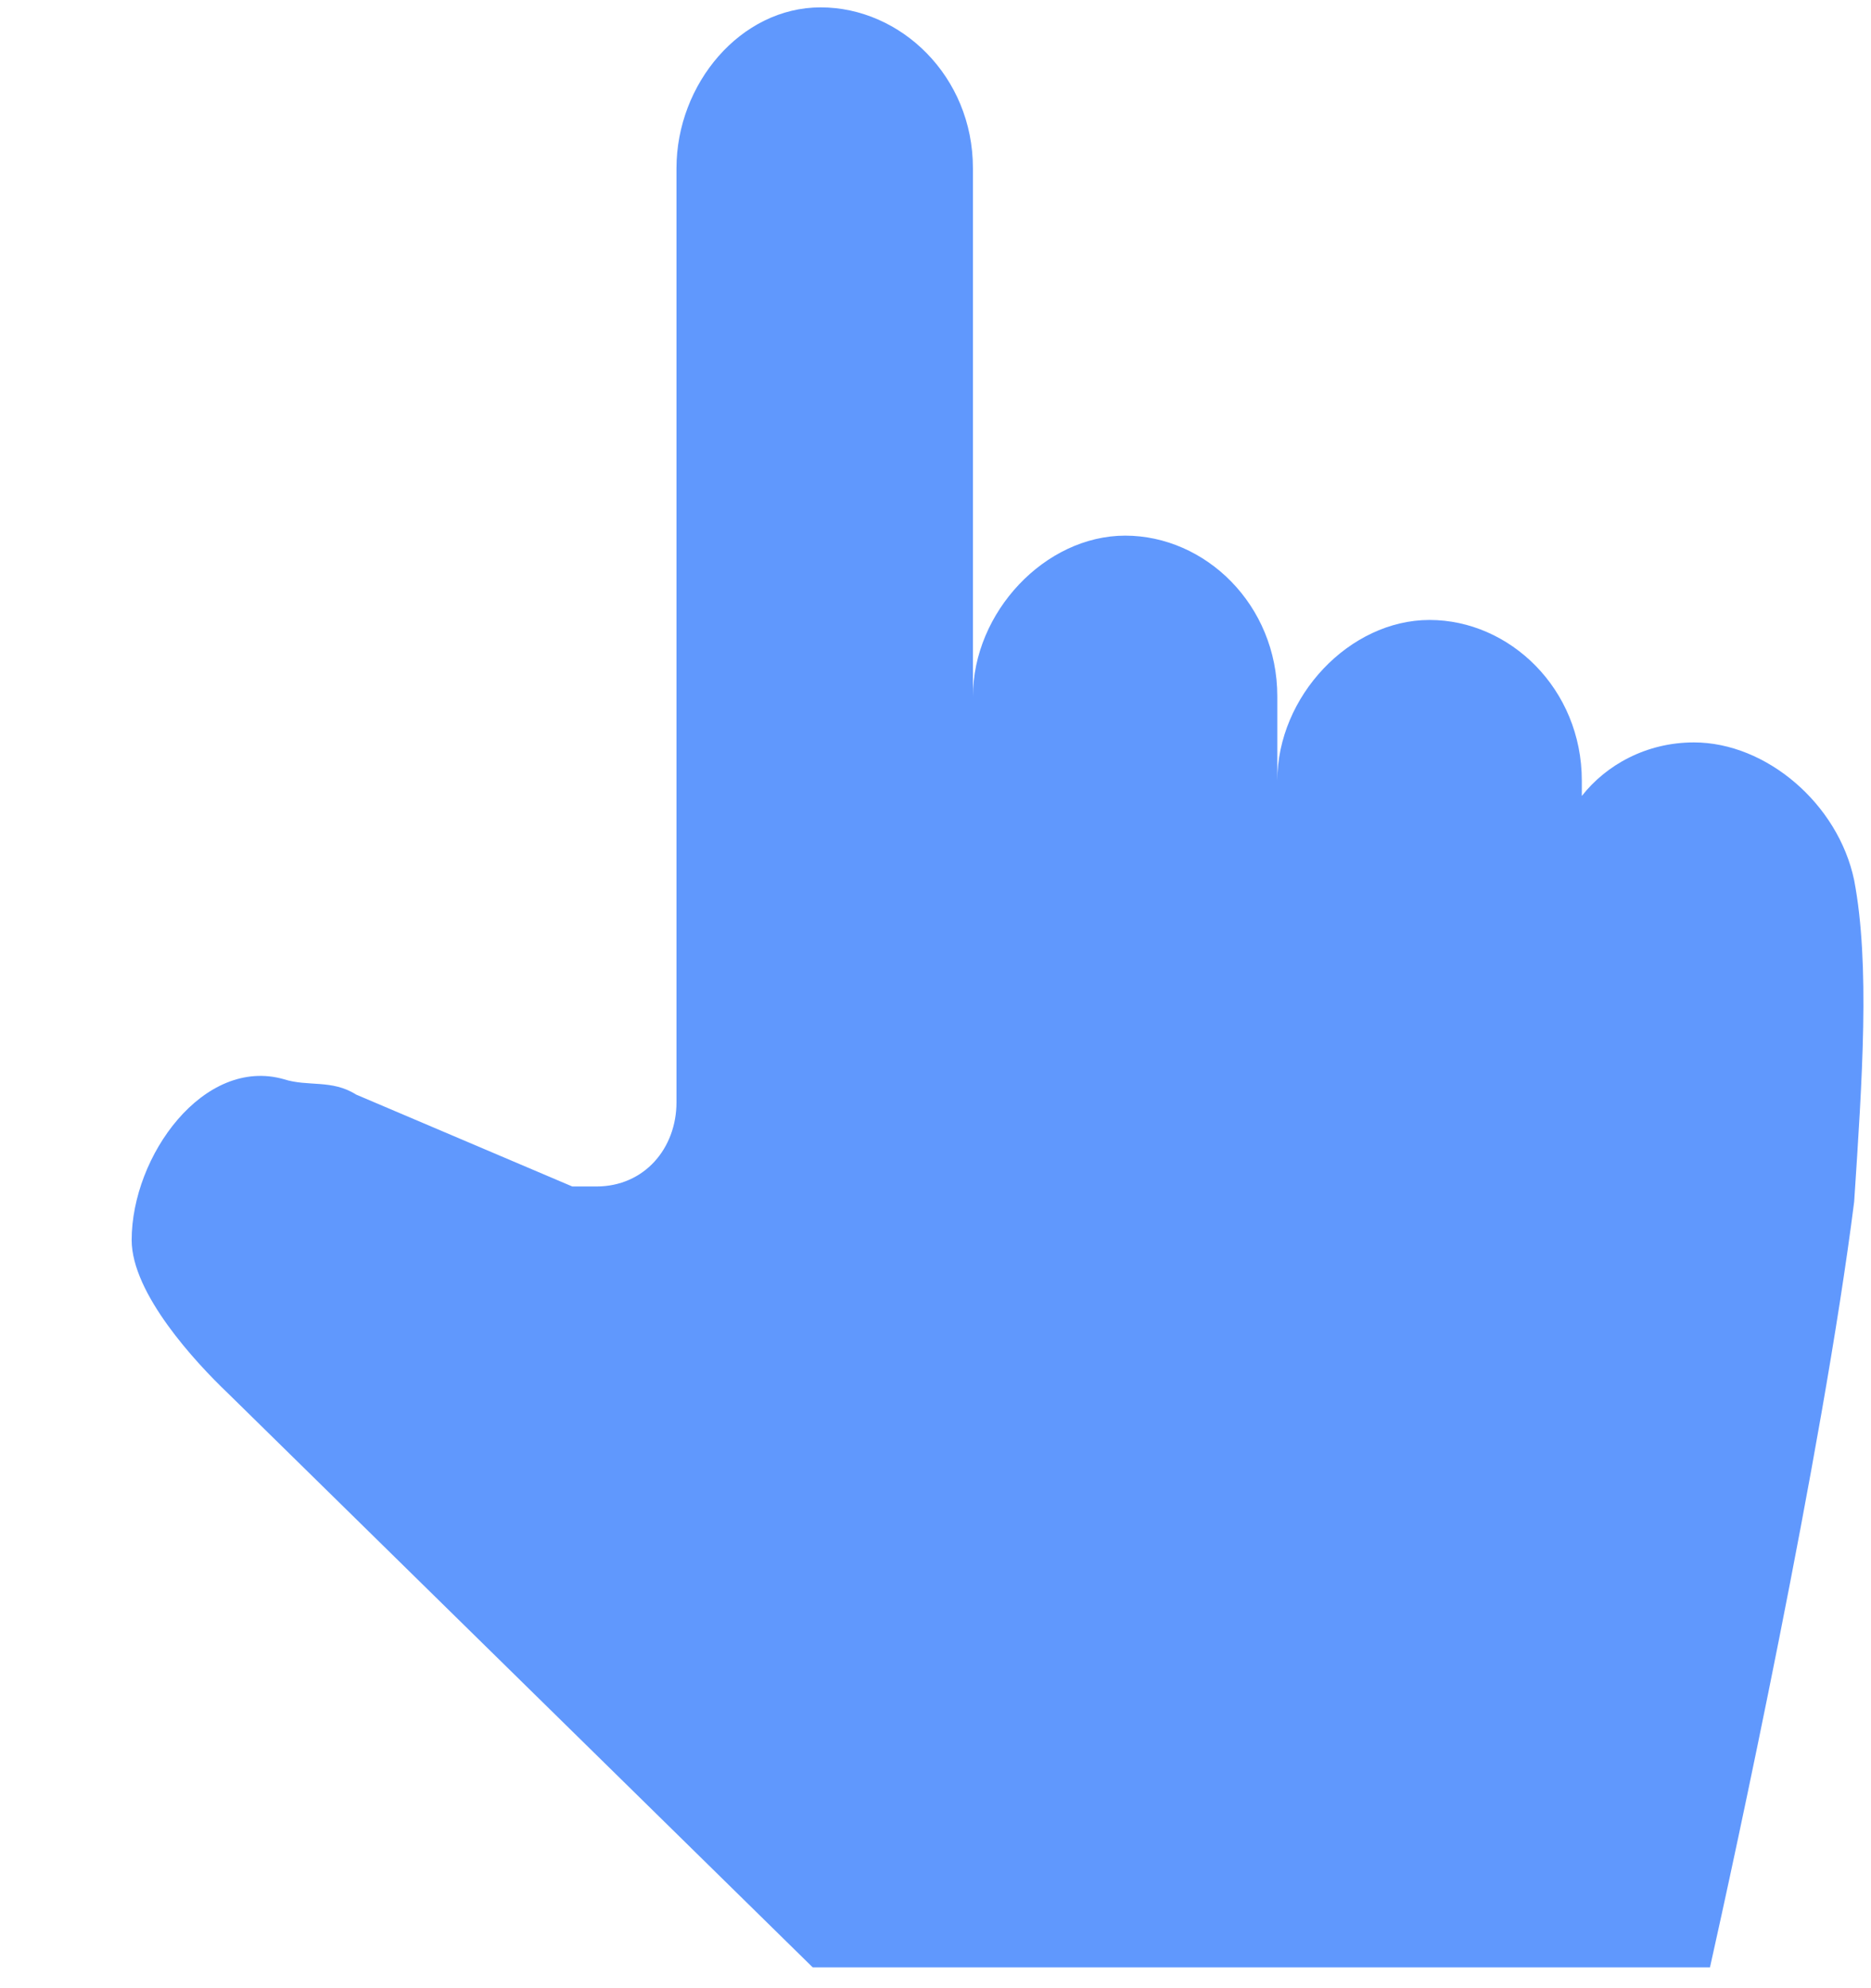 ﻿<?xml version="1.0" encoding="utf-8"?>
<svg version="1.1" xmlns:xlink="http://www.w3.org/1999/xlink" width="16px" height="17px" xmlns="http://www.w3.org/2000/svg">
  <g transform="matrix(1 0 0 1 -131 -167 )">
    <path d="M 15.856 10.276  C 15.925 9.228  15.993 8.246  15.856 7.526  C 15.719 6.872  15.103 6.348  14.486 6.348  C 14.075 6.348  13.732 6.544  13.527 6.806  L 13.527 6.675  C 13.527 5.89  12.91 5.301  12.225 5.301  C 11.54 5.301  10.923 5.955  10.923 6.675  L 10.923 5.955  C 10.923 5.17  10.307 4.58  9.622 4.58  C 8.937 4.58  8.32 5.235  8.32 5.955  L 8.32 1.438  C 8.32 0.653  7.703 0.063  7.018 0.063  C 6.333 0.063  5.785 0.718  5.785 1.438  L 5.785 9.425  C 5.785 9.818  5.511 10.145  5.1 10.145  L 4.894 10.145  L 3.045 9.359  C 2.839 9.228  2.633 9.294  2.428 9.228  C 1.743 9.032  1.126 9.883  1.126 10.603  C 1.126 11.061  1.674 11.651  1.948 11.912  L 6.95 16.822  L 14.623 16.822  C 14.828 15.906  15.582 12.436  15.856 10.276  Z " fill-rule="nonzero" fill="#6098fd" stroke="none" transform="matrix(1 0 0 1 131 167 )" />
  </g>
</svg>
